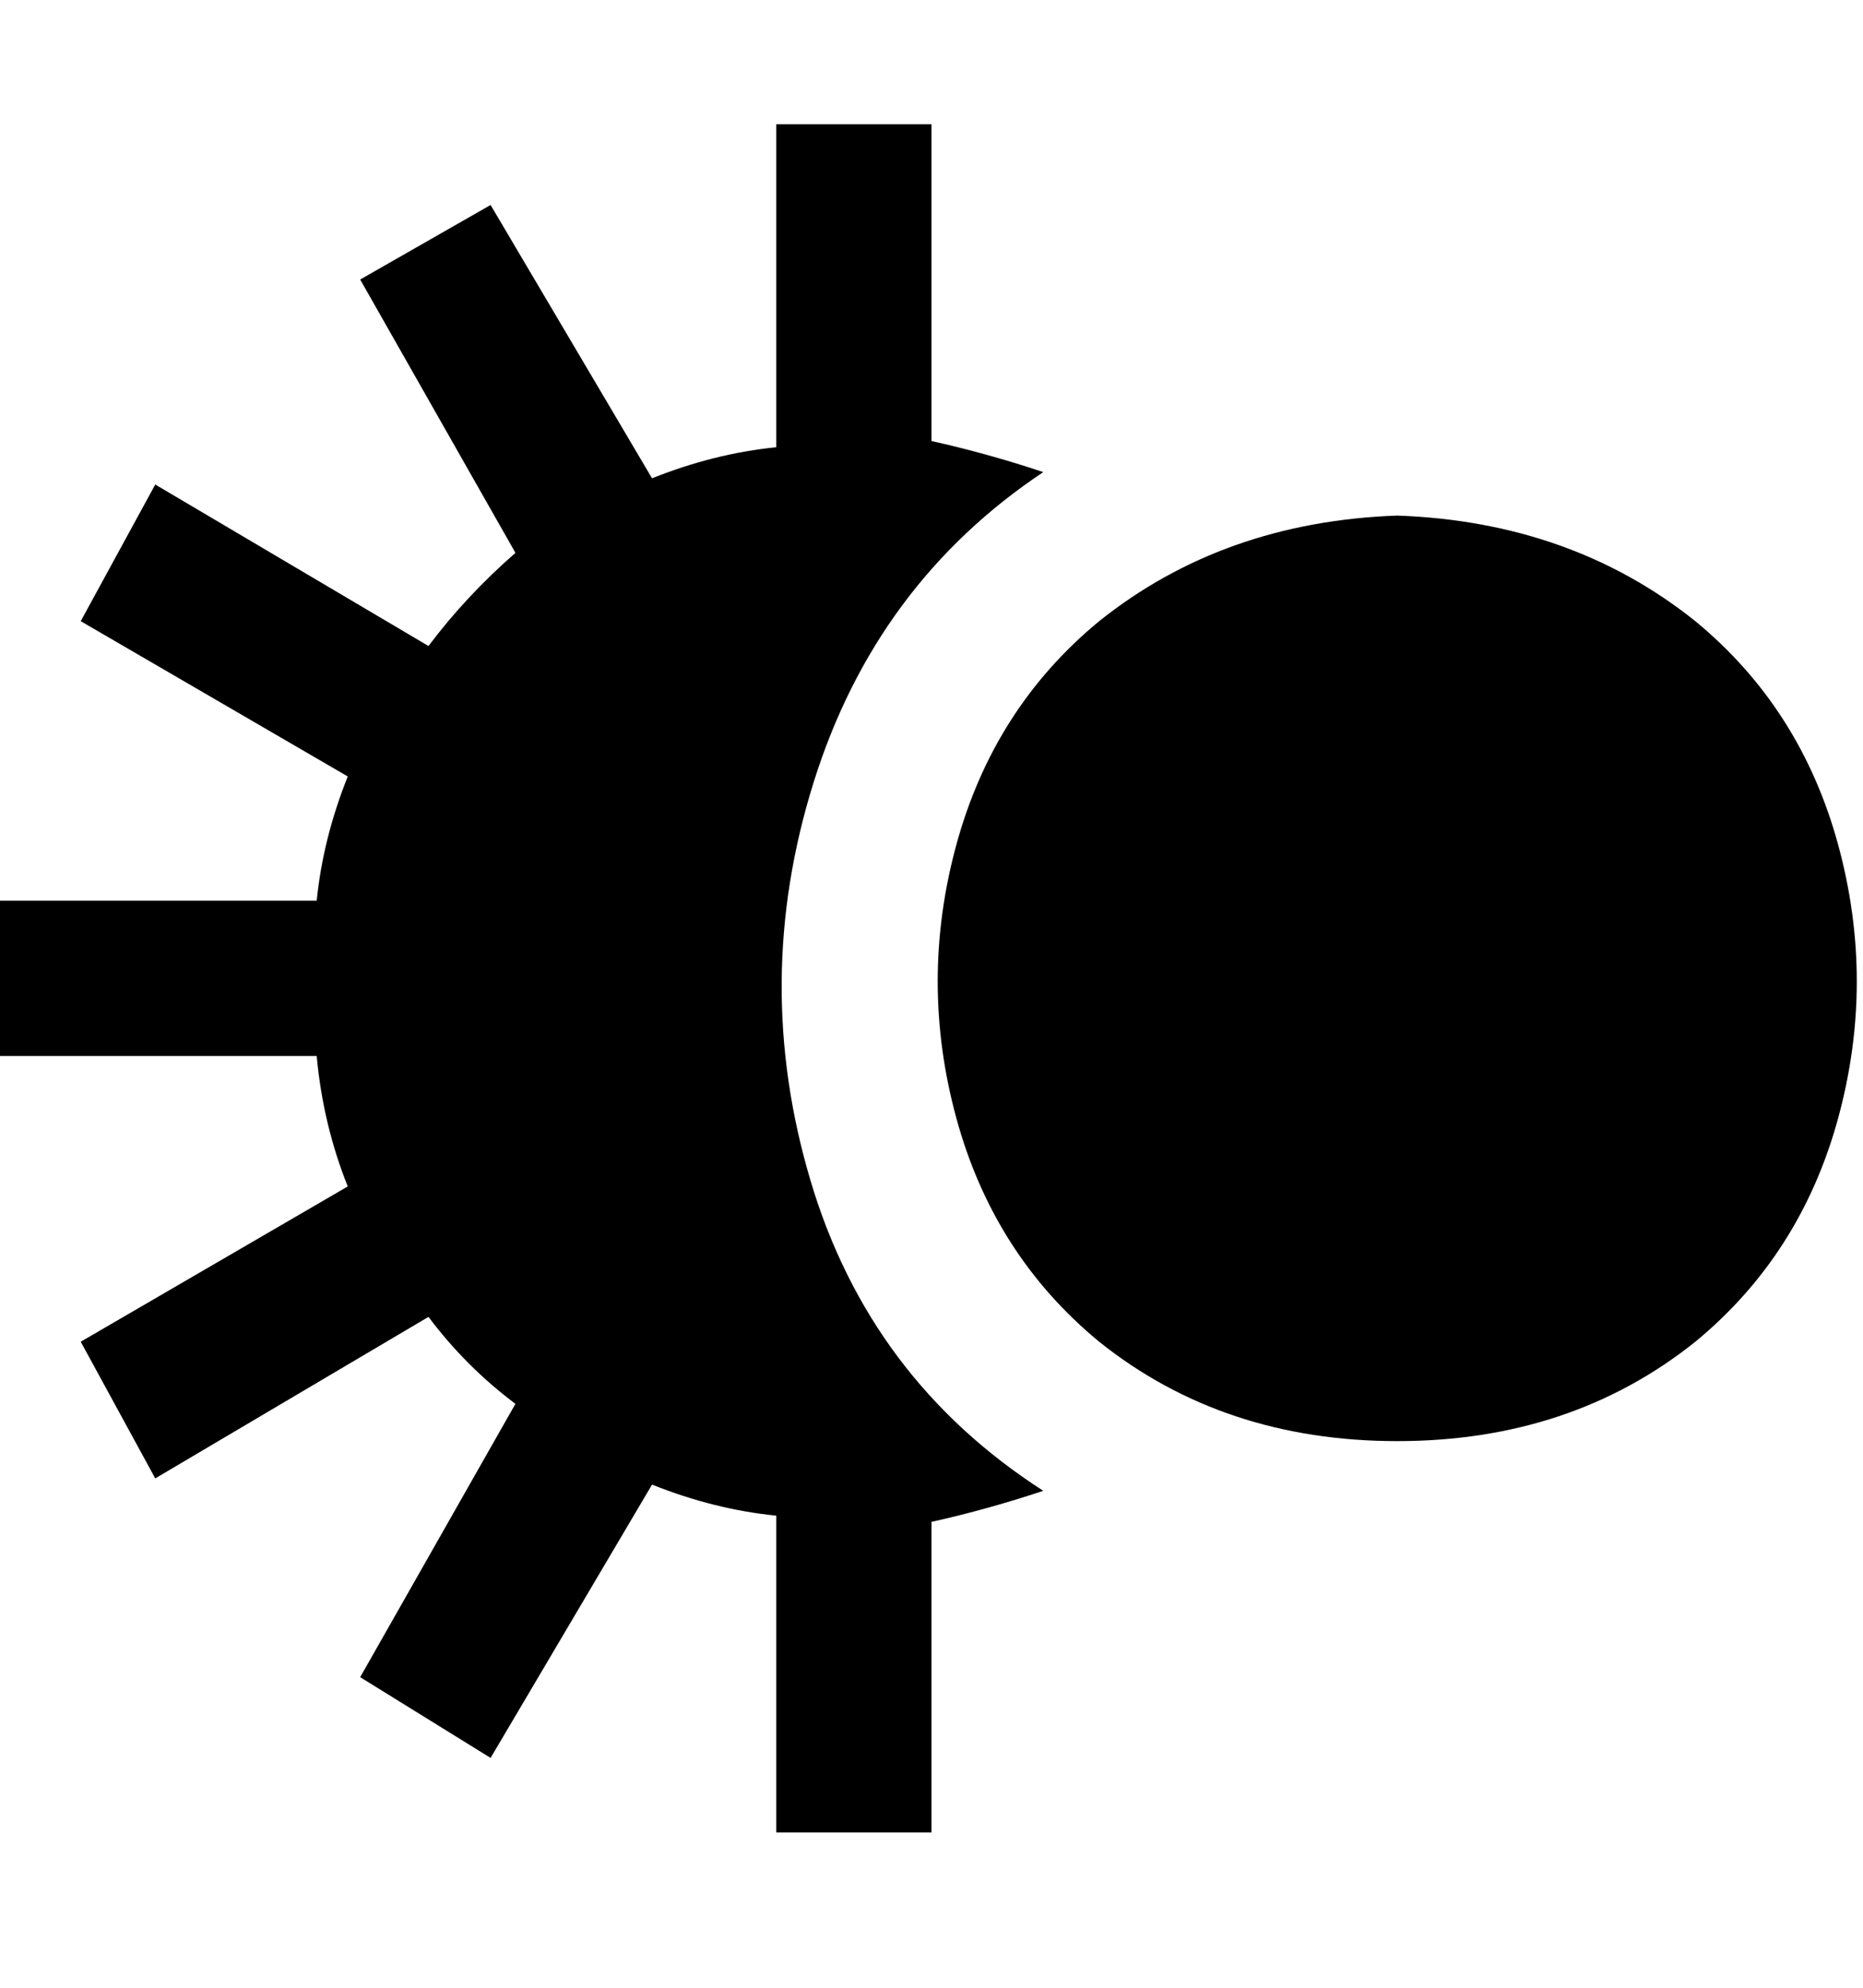 <svg viewBox="0 0 300 320" xmlns="http://www.w3.org/2000/svg"><path d="M225 83q-28 1-48 17-17 14-23 36t0 44q6 22 23 36 20 16 48 16t48-16q17-14 23-36t0-44q-6-22-23-36-20-16-48-17zm-57 157q-9 3-18 5v50h-25v-51q-10-1-20-5l-26 44-21-13 25-44q-8-6-14-14l-44 26-12-22 43-25q-4-10-5-21H0v-25h51q1-10 5-20l-43-25 12-22 44 26q6-8 14-15L58 45l21-12 26 44q10-4 20-5V20h25v51q9 2 18 5-27 18-37 50t-.5 64q9.5 32 37.5 50z"/></svg>